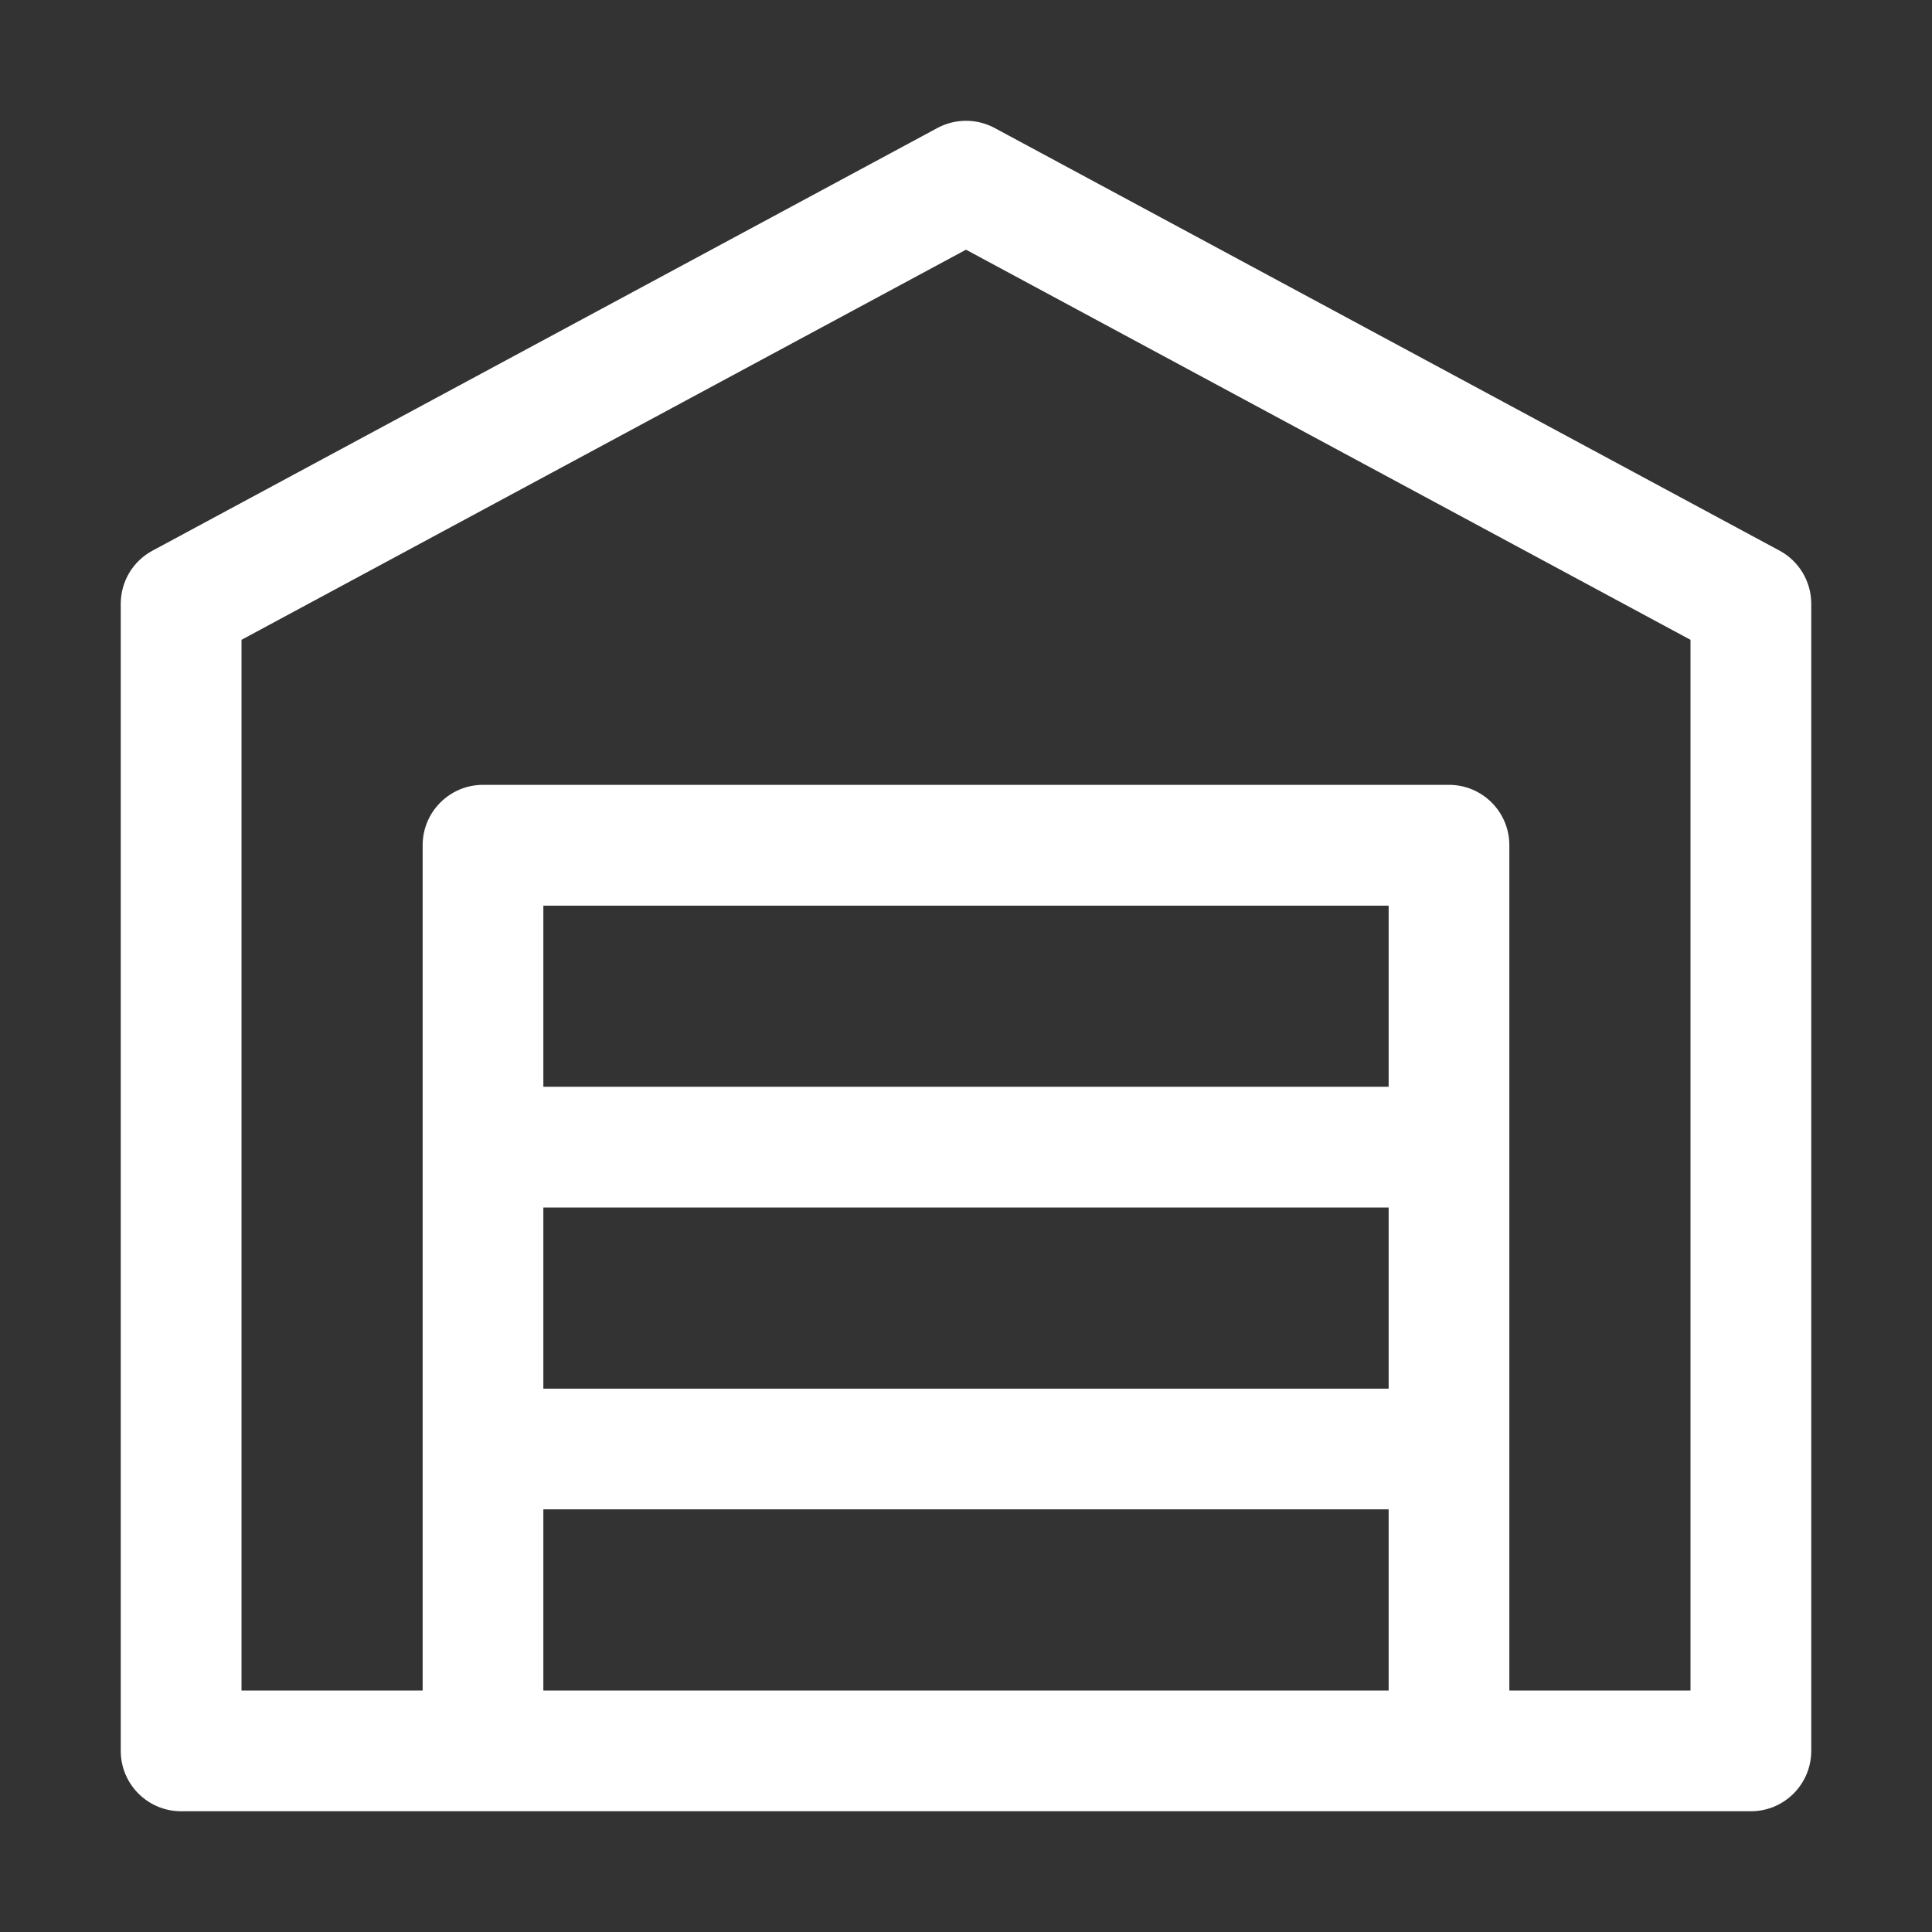 <svg width="42" height="42" viewBox="0 0 42 42" fill="none" xmlns="http://www.w3.org/2000/svg">
<rect x="0" y="0" width="42" height="42" fill="#333333" stroke="none"/>
<path d="M38.685 11.97L21.622 2.782C21.235 2.574 20.766 2.574 20.379 2.782L3.317 11.97C2.89 12.198 2.625 12.642 2.625 13.125V38.062C2.625 38.787 3.212 39.375 3.938 39.375H38.062C38.788 39.375 39.375 38.787 39.375 38.062V13.125C39.375 12.642 39.11 12.198 38.685 11.97ZM11.812 26.25H30.188V30.188H11.812V26.25ZM30.188 23.625H11.812V19.688H30.188V23.625ZM11.812 36.75V32.812H30.188V36.75H11.812ZM36.75 36.75H32.812V18.375C32.812 17.651 32.226 17.062 31.5 17.062H10.5C9.774 17.062 9.188 17.651 9.188 18.375V36.75H5.25V13.909L21 5.428L36.75 13.909V36.75Z" fill="white"/>
</svg>
